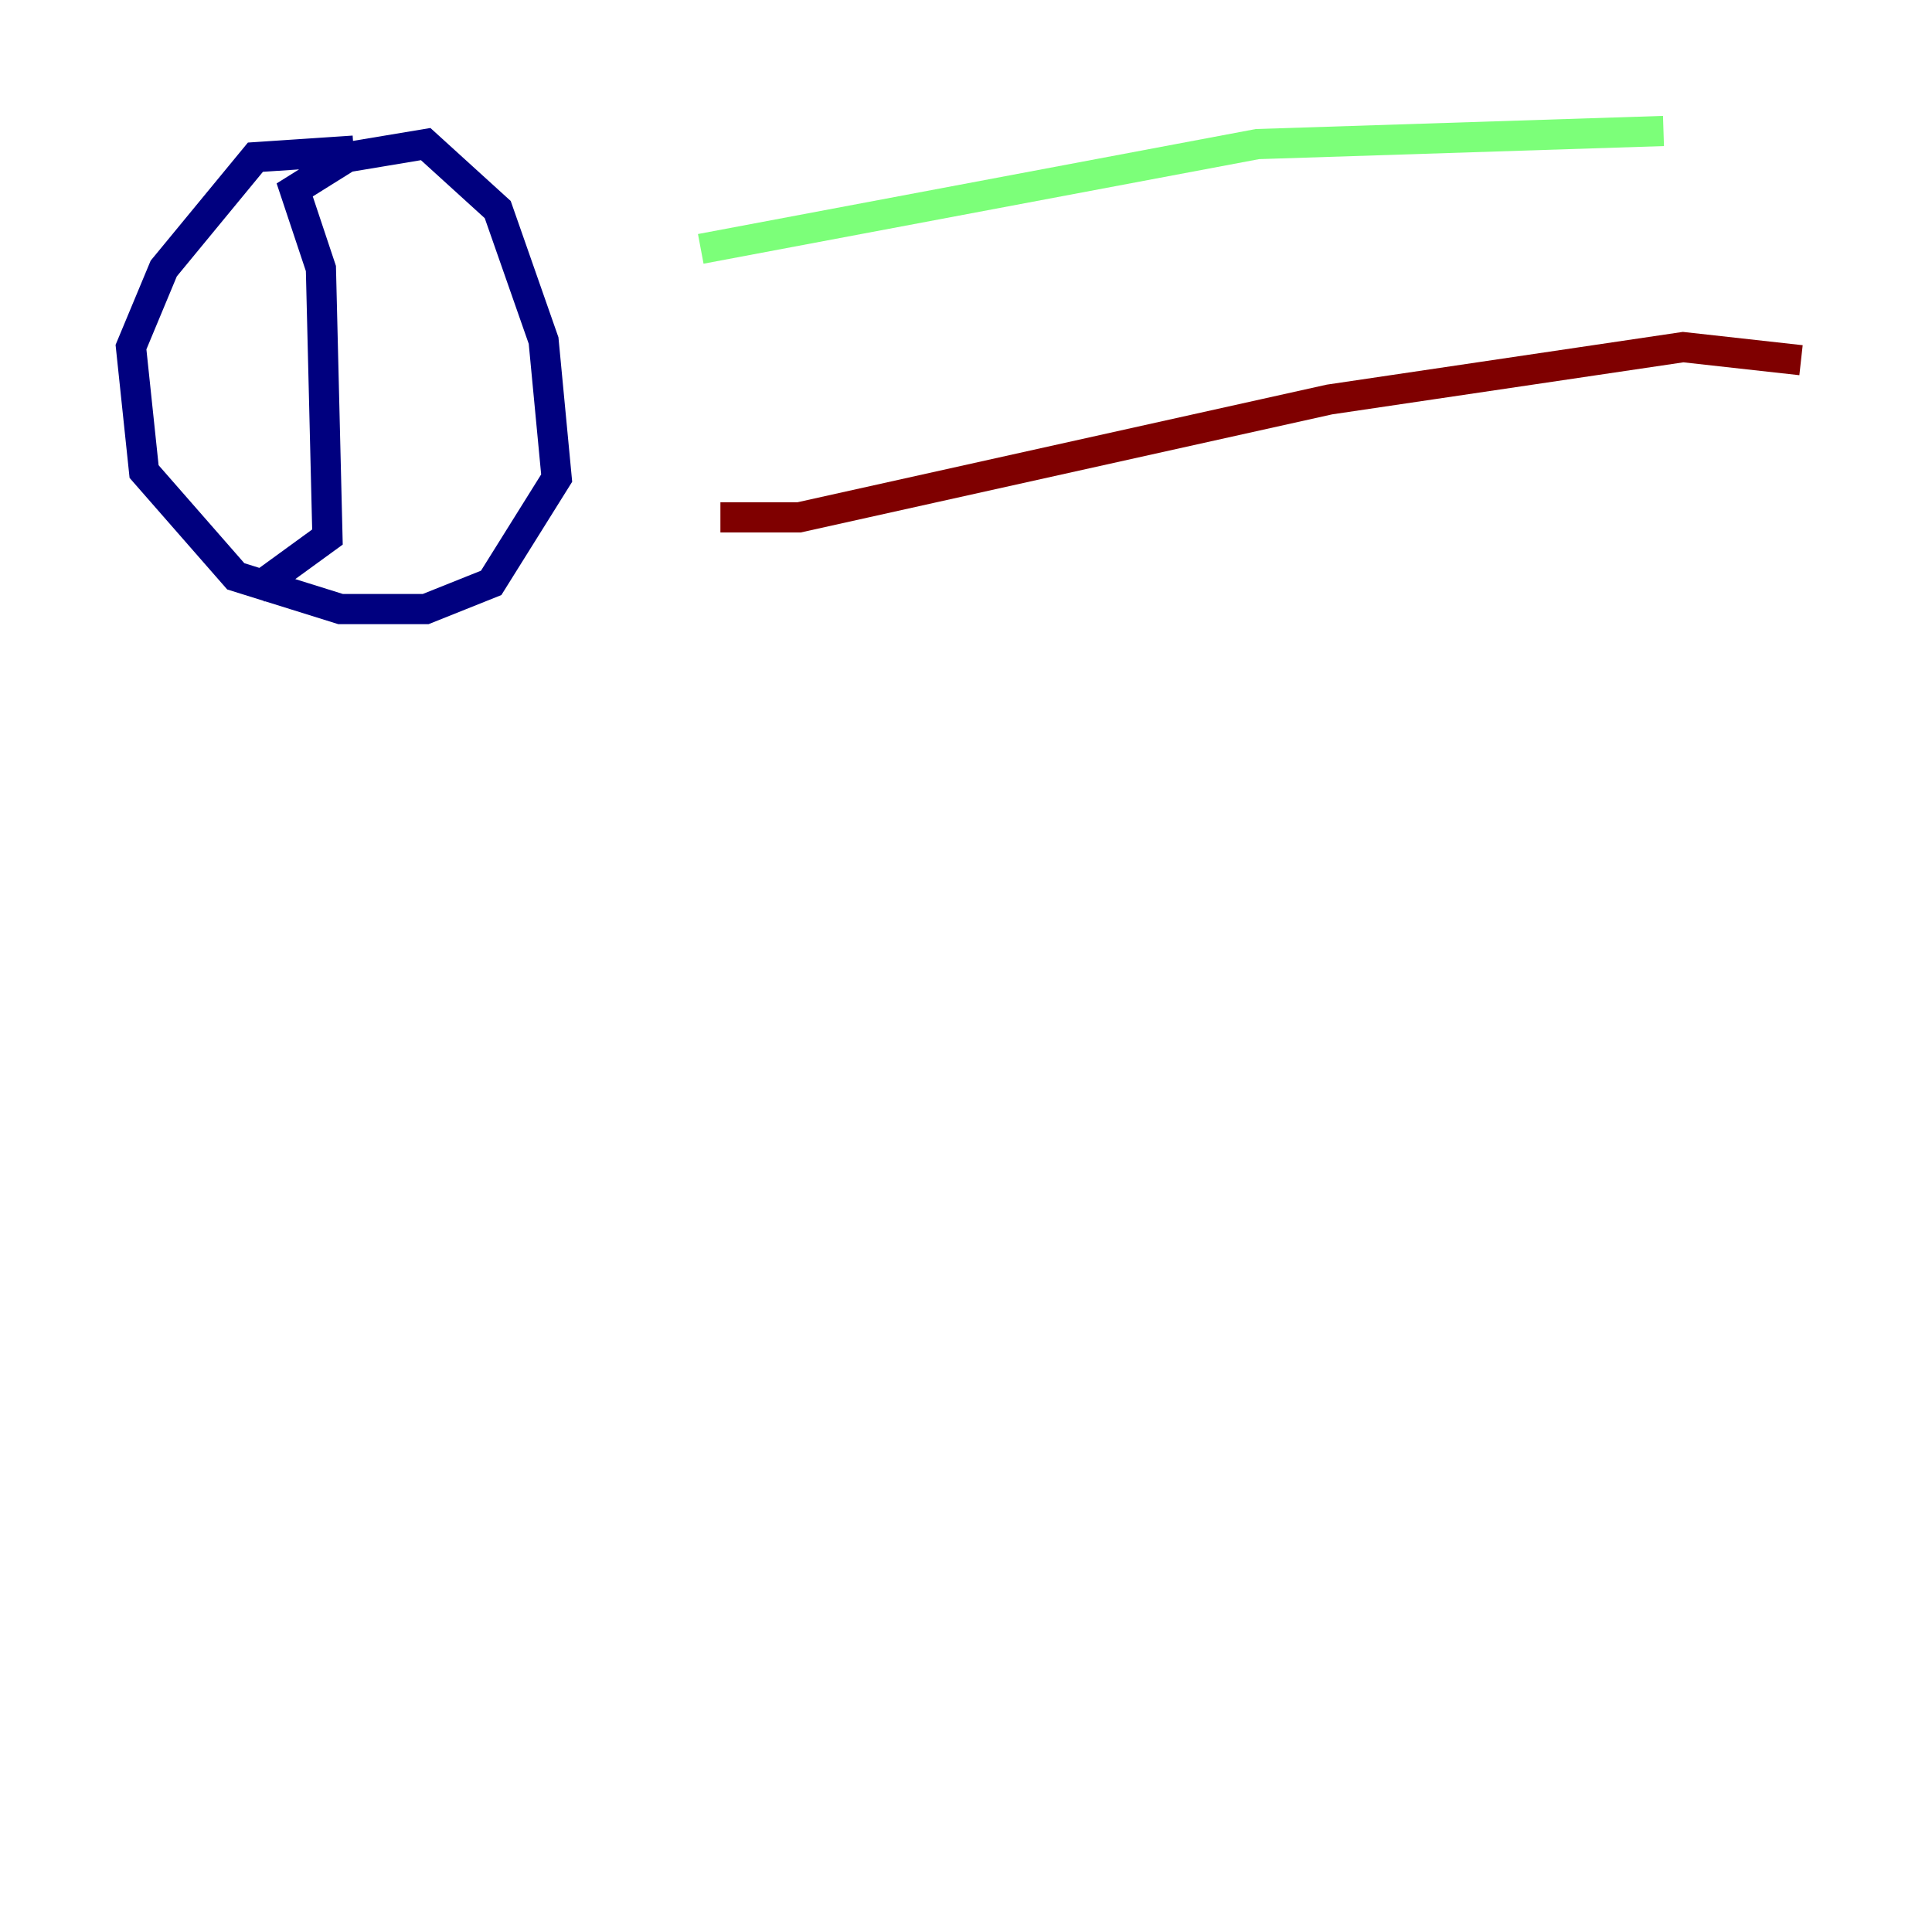 <?xml version="1.0" encoding="utf-8" ?>
<svg baseProfile="tiny" height="128" version="1.2" viewBox="0,0,128,128" width="128" xmlns="http://www.w3.org/2000/svg" xmlns:ev="http://www.w3.org/2001/xml-events" xmlns:xlink="http://www.w3.org/1999/xlink"><defs /><polyline fill="none" points="23.43,9.98 16.922,10.414 10.848,17.79 8.678,22.997 9.546,31.241 15.62,38.183 22.563,40.352 28.203,40.352 32.542,38.617 36.881,31.675 36.014,22.563 32.976,13.885 28.203,9.546 22.997,10.414 19.525,12.583 21.261,17.79 21.695,35.58 16.922,39.051" stroke="#00007f" stroke-width="2" /><polyline fill="none" points="46.427,16.488 83.308,9.546 110.21,8.678" stroke="#7cff79" stroke-width="2" /><polyline fill="none" points="47.729,34.278 52.936,34.278 88.081,26.468 111.512,22.997 119.322,23.864" stroke="#7f0000" stroke-width="2" /></svg>